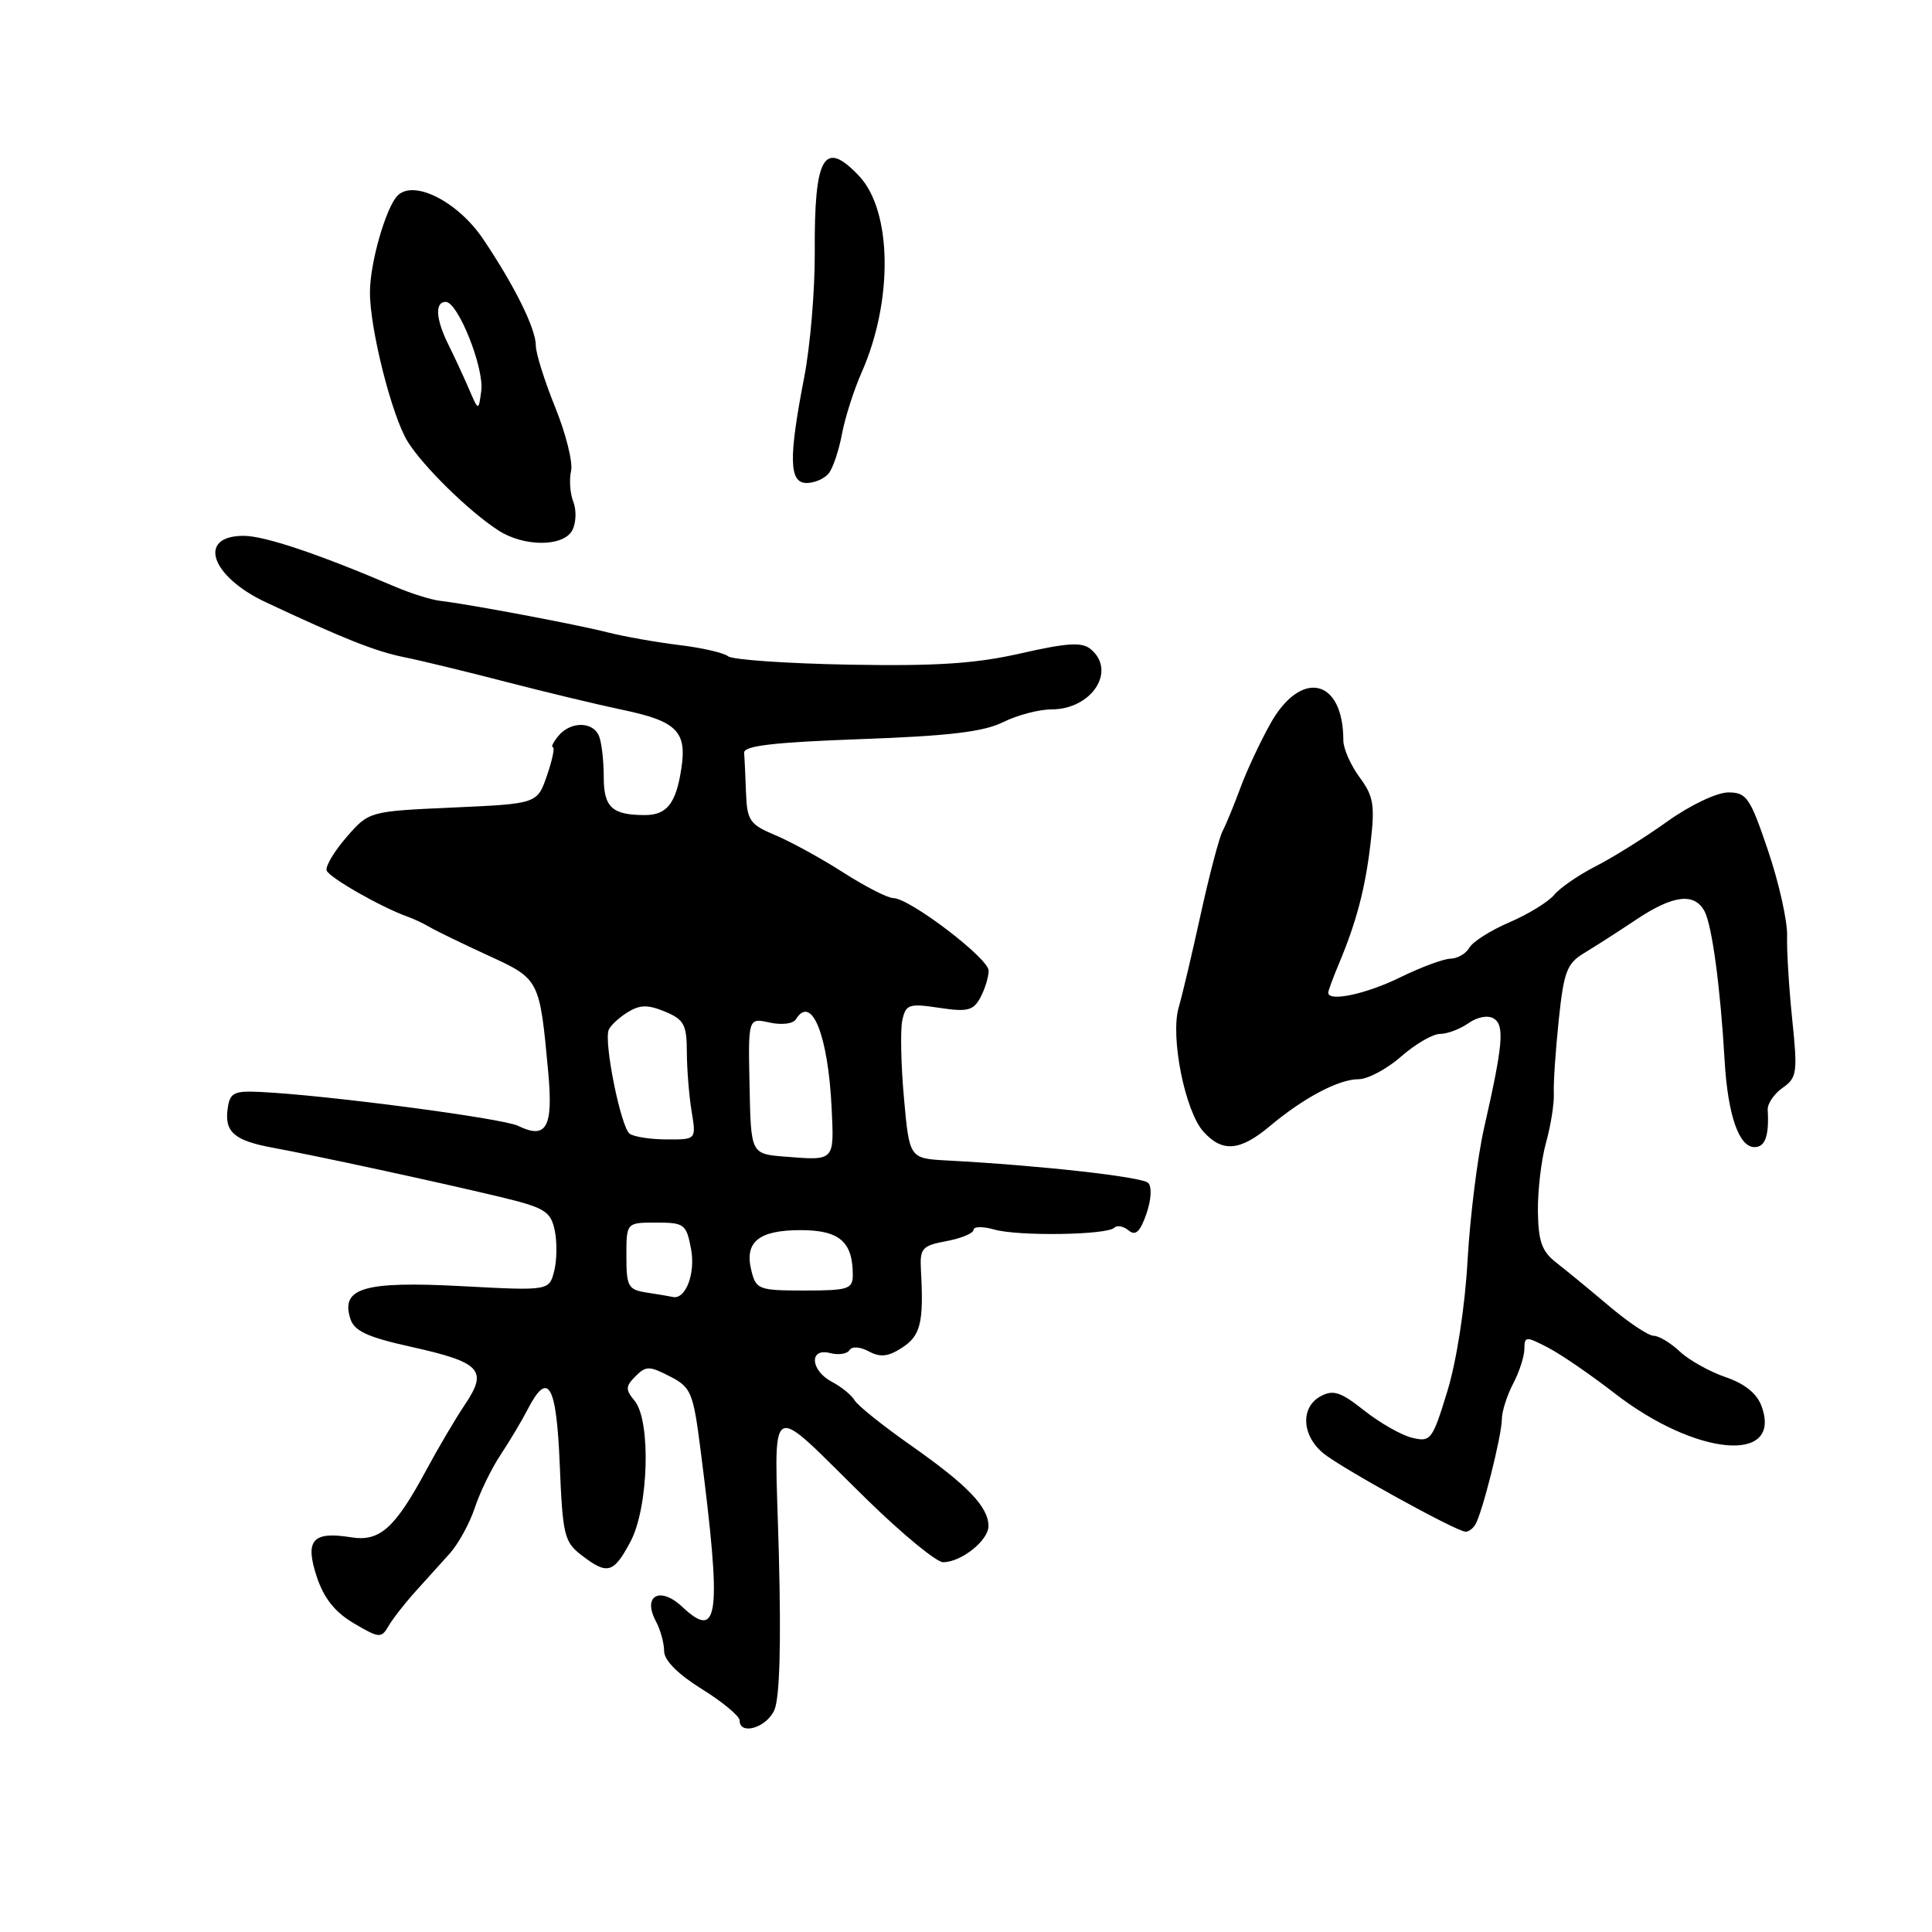 <?xml version="1.0" encoding="UTF-8" standalone="no"?>
<!DOCTYPE svg PUBLIC "-//W3C//DTD SVG 1.1//EN" "http://www.w3.org/Graphics/SVG/1.1/DTD/svg11.dtd" >
<svg xmlns="http://www.w3.org/2000/svg" xmlns:xlink="http://www.w3.org/1999/xlink" version="1.1" viewBox="0 0 256 256">
 <g >
 <path fill="currentColor"
d=" M 102.59 226.63 C 103.31 225.07 103.52 218.06 103.20 205.90 C 102.64 184.59 101.29 185.41 114.93 198.75 C 119.58 203.29 124.09 207.00 124.96 207.00 C 127.38 207.00 131.00 204.10 130.98 202.19 C 130.94 199.64 128.21 196.80 120.75 191.56 C 117.04 188.96 113.66 186.26 113.25 185.56 C 112.84 184.86 111.49 183.76 110.25 183.11 C 107.37 181.60 107.17 178.55 110.00 179.29 C 111.10 179.58 112.25 179.40 112.56 178.90 C 112.89 178.37 113.96 178.44 115.13 179.07 C 116.66 179.89 117.71 179.77 119.57 178.55 C 121.99 176.96 122.41 175.24 122.03 168.31 C 121.87 165.40 122.17 165.06 125.43 164.45 C 127.39 164.08 129.00 163.41 129.00 162.96 C 129.00 162.51 130.24 162.49 131.75 162.92 C 134.95 163.83 146.68 163.65 147.65 162.68 C 148.02 162.31 148.87 162.48 149.55 163.04 C 150.46 163.80 151.07 163.23 151.90 160.85 C 152.55 158.98 152.65 157.25 152.14 156.74 C 151.34 155.94 137.80 154.42 125.50 153.77 C 120.50 153.50 120.50 153.50 119.78 145.50 C 119.38 141.10 119.29 136.46 119.56 135.19 C 120.02 133.08 120.44 132.94 124.44 133.54 C 128.21 134.11 128.98 133.91 129.91 132.17 C 130.51 131.05 131.00 129.45 131.00 128.62 C 131.00 126.98 120.51 119.00 118.36 119.00 C 117.63 119.00 114.64 117.47 111.72 115.60 C 108.79 113.72 104.73 111.50 102.70 110.65 C 99.35 109.25 98.99 108.72 98.85 105.05 C 98.77 102.82 98.66 100.44 98.60 99.75 C 98.53 98.82 102.49 98.36 114.01 97.94 C 125.72 97.52 130.35 96.97 132.91 95.69 C 134.78 94.76 137.67 94.00 139.32 94.00 C 144.66 94.00 147.99 88.90 144.53 86.02 C 143.36 85.05 141.45 85.17 135.28 86.57 C 129.28 87.94 124.06 88.28 112.50 88.07 C 104.25 87.92 97.04 87.42 96.48 86.96 C 95.91 86.50 92.99 85.83 89.98 85.47 C 86.96 85.10 82.70 84.35 80.50 83.79 C 76.35 82.73 62.14 80.06 58.30 79.61 C 57.10 79.47 54.40 78.62 52.30 77.72 C 42.17 73.39 35.06 71.00 32.28 71.00 C 26.09 71.00 27.90 76.37 35.24 79.81 C 45.49 84.62 49.75 86.31 53.50 87.07 C 55.70 87.51 61.77 88.98 67.00 90.34 C 72.22 91.69 79.20 93.37 82.50 94.06 C 89.67 95.56 91.04 96.92 90.28 101.84 C 89.58 106.45 88.37 108.00 85.46 108.00 C 81.11 108.00 80.00 106.98 80.00 102.97 C 80.00 100.88 79.73 98.45 79.39 97.58 C 78.63 95.58 75.63 95.54 74.00 97.50 C 73.32 98.32 72.98 99.00 73.26 99.00 C 73.54 99.00 73.19 100.69 72.48 102.75 C 71.19 106.50 71.19 106.50 60.05 107.00 C 48.90 107.50 48.90 107.50 45.92 110.92 C 44.29 112.80 43.10 114.79 43.28 115.34 C 43.59 116.27 50.53 120.23 54.00 121.46 C 54.83 121.75 56.17 122.39 57.00 122.88 C 57.83 123.37 61.28 125.04 64.67 126.60 C 71.51 129.74 71.50 129.72 72.64 142.03 C 73.32 149.39 72.41 151.02 68.65 149.18 C 66.62 148.18 43.12 145.09 34.50 144.69 C 30.99 144.52 30.46 144.79 30.17 146.87 C 29.72 150.00 31.04 151.14 36.20 152.09 C 41.96 153.15 57.92 156.60 66.19 158.58 C 72.15 160.01 72.95 160.49 73.49 162.96 C 73.83 164.49 73.80 166.94 73.44 168.39 C 72.77 171.04 72.77 171.04 61.14 170.42 C 48.26 169.74 45.12 170.65 46.42 174.73 C 46.93 176.37 48.67 177.17 54.46 178.46 C 63.70 180.51 64.67 181.54 61.64 186.06 C 60.37 187.95 58.07 191.84 56.53 194.71 C 52.33 202.52 50.33 204.31 46.52 203.70 C 41.42 202.87 40.37 204.07 41.97 208.92 C 42.92 211.78 44.38 213.62 46.89 215.10 C 50.25 217.08 50.53 217.10 51.48 215.46 C 52.04 214.50 53.62 212.47 55.00 210.94 C 56.38 209.42 58.44 207.12 59.60 205.84 C 60.75 204.55 62.24 201.83 62.91 199.80 C 63.58 197.76 65.11 194.61 66.31 192.80 C 67.52 190.98 69.14 188.26 69.92 186.75 C 72.63 181.49 73.74 183.40 74.17 194.09 C 74.55 203.39 74.77 204.32 77.04 206.06 C 80.49 208.71 81.28 208.50 83.52 204.32 C 85.95 199.81 86.29 188.26 84.08 185.60 C 82.86 184.13 82.88 183.69 84.21 182.36 C 85.60 180.97 86.05 180.98 88.77 182.38 C 91.59 183.84 91.85 184.47 92.84 192.22 C 95.65 214.16 95.26 217.47 90.41 212.92 C 87.46 210.14 85.09 211.43 86.91 214.83 C 87.51 215.95 88.00 217.73 88.00 218.78 C 88.00 220.00 89.82 221.83 93.00 223.81 C 95.75 225.52 98.00 227.39 98.00 227.96 C 98.00 229.97 101.51 228.96 102.59 226.63 Z  M 195.49 202.01 C 196.39 200.55 199.00 190.19 199.00 188.07 C 199.00 187.06 199.67 184.94 200.49 183.36 C 201.32 181.79 201.99 179.70 201.99 178.72 C 202.00 177.06 202.20 177.05 205.09 178.55 C 206.80 179.43 210.76 182.15 213.91 184.59 C 224.72 192.99 236.21 194.01 233.42 186.34 C 232.81 184.65 231.20 183.35 228.66 182.48 C 226.54 181.76 223.81 180.23 222.59 179.09 C 221.37 177.94 219.81 177.00 219.12 177.00 C 218.43 177.00 215.76 175.22 213.19 173.04 C 210.61 170.86 207.45 168.26 206.17 167.27 C 204.30 165.81 203.83 164.46 203.78 160.48 C 203.75 157.74 204.23 153.65 204.86 151.39 C 205.49 149.13 205.95 146.21 205.89 144.89 C 205.82 143.58 206.12 139.20 206.54 135.17 C 207.21 128.76 207.62 127.66 209.90 126.29 C 211.33 125.43 214.43 123.44 216.78 121.87 C 221.68 118.59 224.52 118.24 225.86 120.75 C 226.86 122.63 227.96 130.83 228.52 140.51 C 228.94 147.73 230.41 152.00 232.48 152.00 C 233.90 152.00 234.43 150.51 234.23 147.04 C 234.19 146.24 235.08 144.93 236.21 144.14 C 238.11 142.81 238.21 142.12 237.48 135.10 C 237.05 130.92 236.74 125.92 236.80 124.00 C 236.86 122.08 235.73 117.01 234.29 112.75 C 231.90 105.67 231.44 105.00 229.00 105.00 C 227.50 105.00 223.95 106.69 220.91 108.86 C 217.94 110.99 213.67 113.65 211.43 114.79 C 209.20 115.93 206.73 117.62 205.95 118.56 C 205.17 119.50 202.50 121.14 200.01 122.21 C 197.53 123.27 195.14 124.79 194.70 125.57 C 194.26 126.36 193.14 127.01 192.20 127.03 C 191.27 127.05 188.25 128.17 185.50 129.52 C 181.03 131.72 176.00 132.79 176.00 131.53 C 176.00 131.28 176.62 129.59 177.38 127.78 C 179.74 122.17 180.91 117.72 181.61 111.69 C 182.20 106.68 182.00 105.48 180.14 102.98 C 178.97 101.39 178.00 99.19 178.00 98.11 C 178.00 89.90 172.40 88.62 168.33 95.89 C 166.98 98.31 165.19 102.13 164.36 104.39 C 163.53 106.65 162.47 109.22 162.01 110.10 C 161.55 110.97 160.25 115.92 159.11 121.10 C 157.98 126.27 156.66 131.85 156.18 133.50 C 155.05 137.39 157.02 147.26 159.47 149.96 C 161.96 152.72 164.30 152.53 168.22 149.25 C 172.74 145.46 177.39 143.00 180.02 143.00 C 181.24 143.00 183.77 141.65 185.65 140.00 C 187.53 138.35 189.85 137.00 190.81 137.00 C 191.77 137.00 193.47 136.36 194.59 135.57 C 195.77 134.74 197.17 134.49 197.93 134.96 C 199.39 135.86 199.16 138.41 196.64 149.50 C 195.77 153.35 194.79 161.22 194.46 167.00 C 194.12 173.16 193.01 180.32 191.79 184.32 C 189.80 190.82 189.58 191.11 187.10 190.51 C 185.67 190.16 182.82 188.53 180.76 186.90 C 177.68 184.45 176.66 184.11 175.01 185.00 C 172.30 186.44 172.47 190.20 175.35 192.57 C 177.71 194.51 192.91 202.90 194.19 202.96 C 194.57 202.98 195.16 202.56 195.49 202.01 Z  M 75.84 70.25 C 76.34 69.29 76.40 67.60 75.97 66.50 C 75.54 65.40 75.40 63.56 75.67 62.40 C 75.93 61.25 74.98 57.46 73.57 53.98 C 72.16 50.50 71.00 46.81 71.00 45.79 C 71.00 43.55 68.17 37.83 64.00 31.65 C 60.66 26.71 54.84 23.76 52.69 25.91 C 51.15 27.45 49.03 34.80 49.02 38.69 C 48.99 43.52 51.92 55.12 54.01 58.50 C 56.06 61.79 62.08 67.71 66.00 70.26 C 69.41 72.49 74.68 72.48 75.84 70.25 Z  M 109.79 62.75 C 110.36 62.06 111.15 59.72 111.56 57.53 C 111.97 55.35 113.14 51.67 114.17 49.35 C 118.36 39.89 118.21 27.99 113.86 23.35 C 109.20 18.39 107.88 20.64 107.96 33.45 C 107.99 38.43 107.36 45.88 106.56 50.00 C 104.48 60.73 104.55 64.00 106.88 64.00 C 107.91 64.00 109.22 63.44 109.79 62.75 Z  M 85.75 171.28 C 83.23 170.90 83.00 170.50 83.00 166.43 C 83.00 162.00 83.00 162.00 86.95 162.00 C 90.68 162.00 90.95 162.20 91.57 165.51 C 92.18 168.77 90.83 172.26 89.13 171.85 C 88.78 171.77 87.26 171.51 85.75 171.28 Z  M 99.57 168.40 C 98.60 164.57 100.50 163.00 106.09 163.00 C 111.22 163.00 113.00 164.53 113.00 168.93 C 113.00 170.81 112.40 171.00 106.61 171.00 C 100.56 171.00 100.18 170.86 99.57 168.40 Z  M 104.00 153.26 C 99.50 152.90 99.50 152.90 99.32 143.89 C 99.13 134.87 99.13 134.87 101.97 135.49 C 103.58 135.85 105.09 135.66 105.46 135.06 C 107.55 131.69 109.74 137.17 110.20 146.90 C 110.53 153.89 110.63 153.79 104.00 153.26 Z  M 83.44 150.23 C 82.29 149.44 80.00 138.17 80.65 136.48 C 80.86 135.92 81.98 134.87 83.13 134.15 C 84.78 133.12 85.82 133.10 88.11 134.04 C 90.63 135.09 91.00 135.77 91.01 139.37 C 91.02 141.64 91.30 145.19 91.64 147.25 C 92.26 151.00 92.26 151.00 88.38 150.98 C 86.25 150.98 84.02 150.64 83.44 150.23 Z  M 62.12 51.50 C 61.41 49.85 60.19 47.23 59.42 45.67 C 57.74 42.31 57.59 40.00 59.06 40.00 C 60.68 40.00 64.17 48.73 63.77 51.79 C 63.41 54.50 63.41 54.50 62.12 51.50 Z "/>
</g>
</svg>
